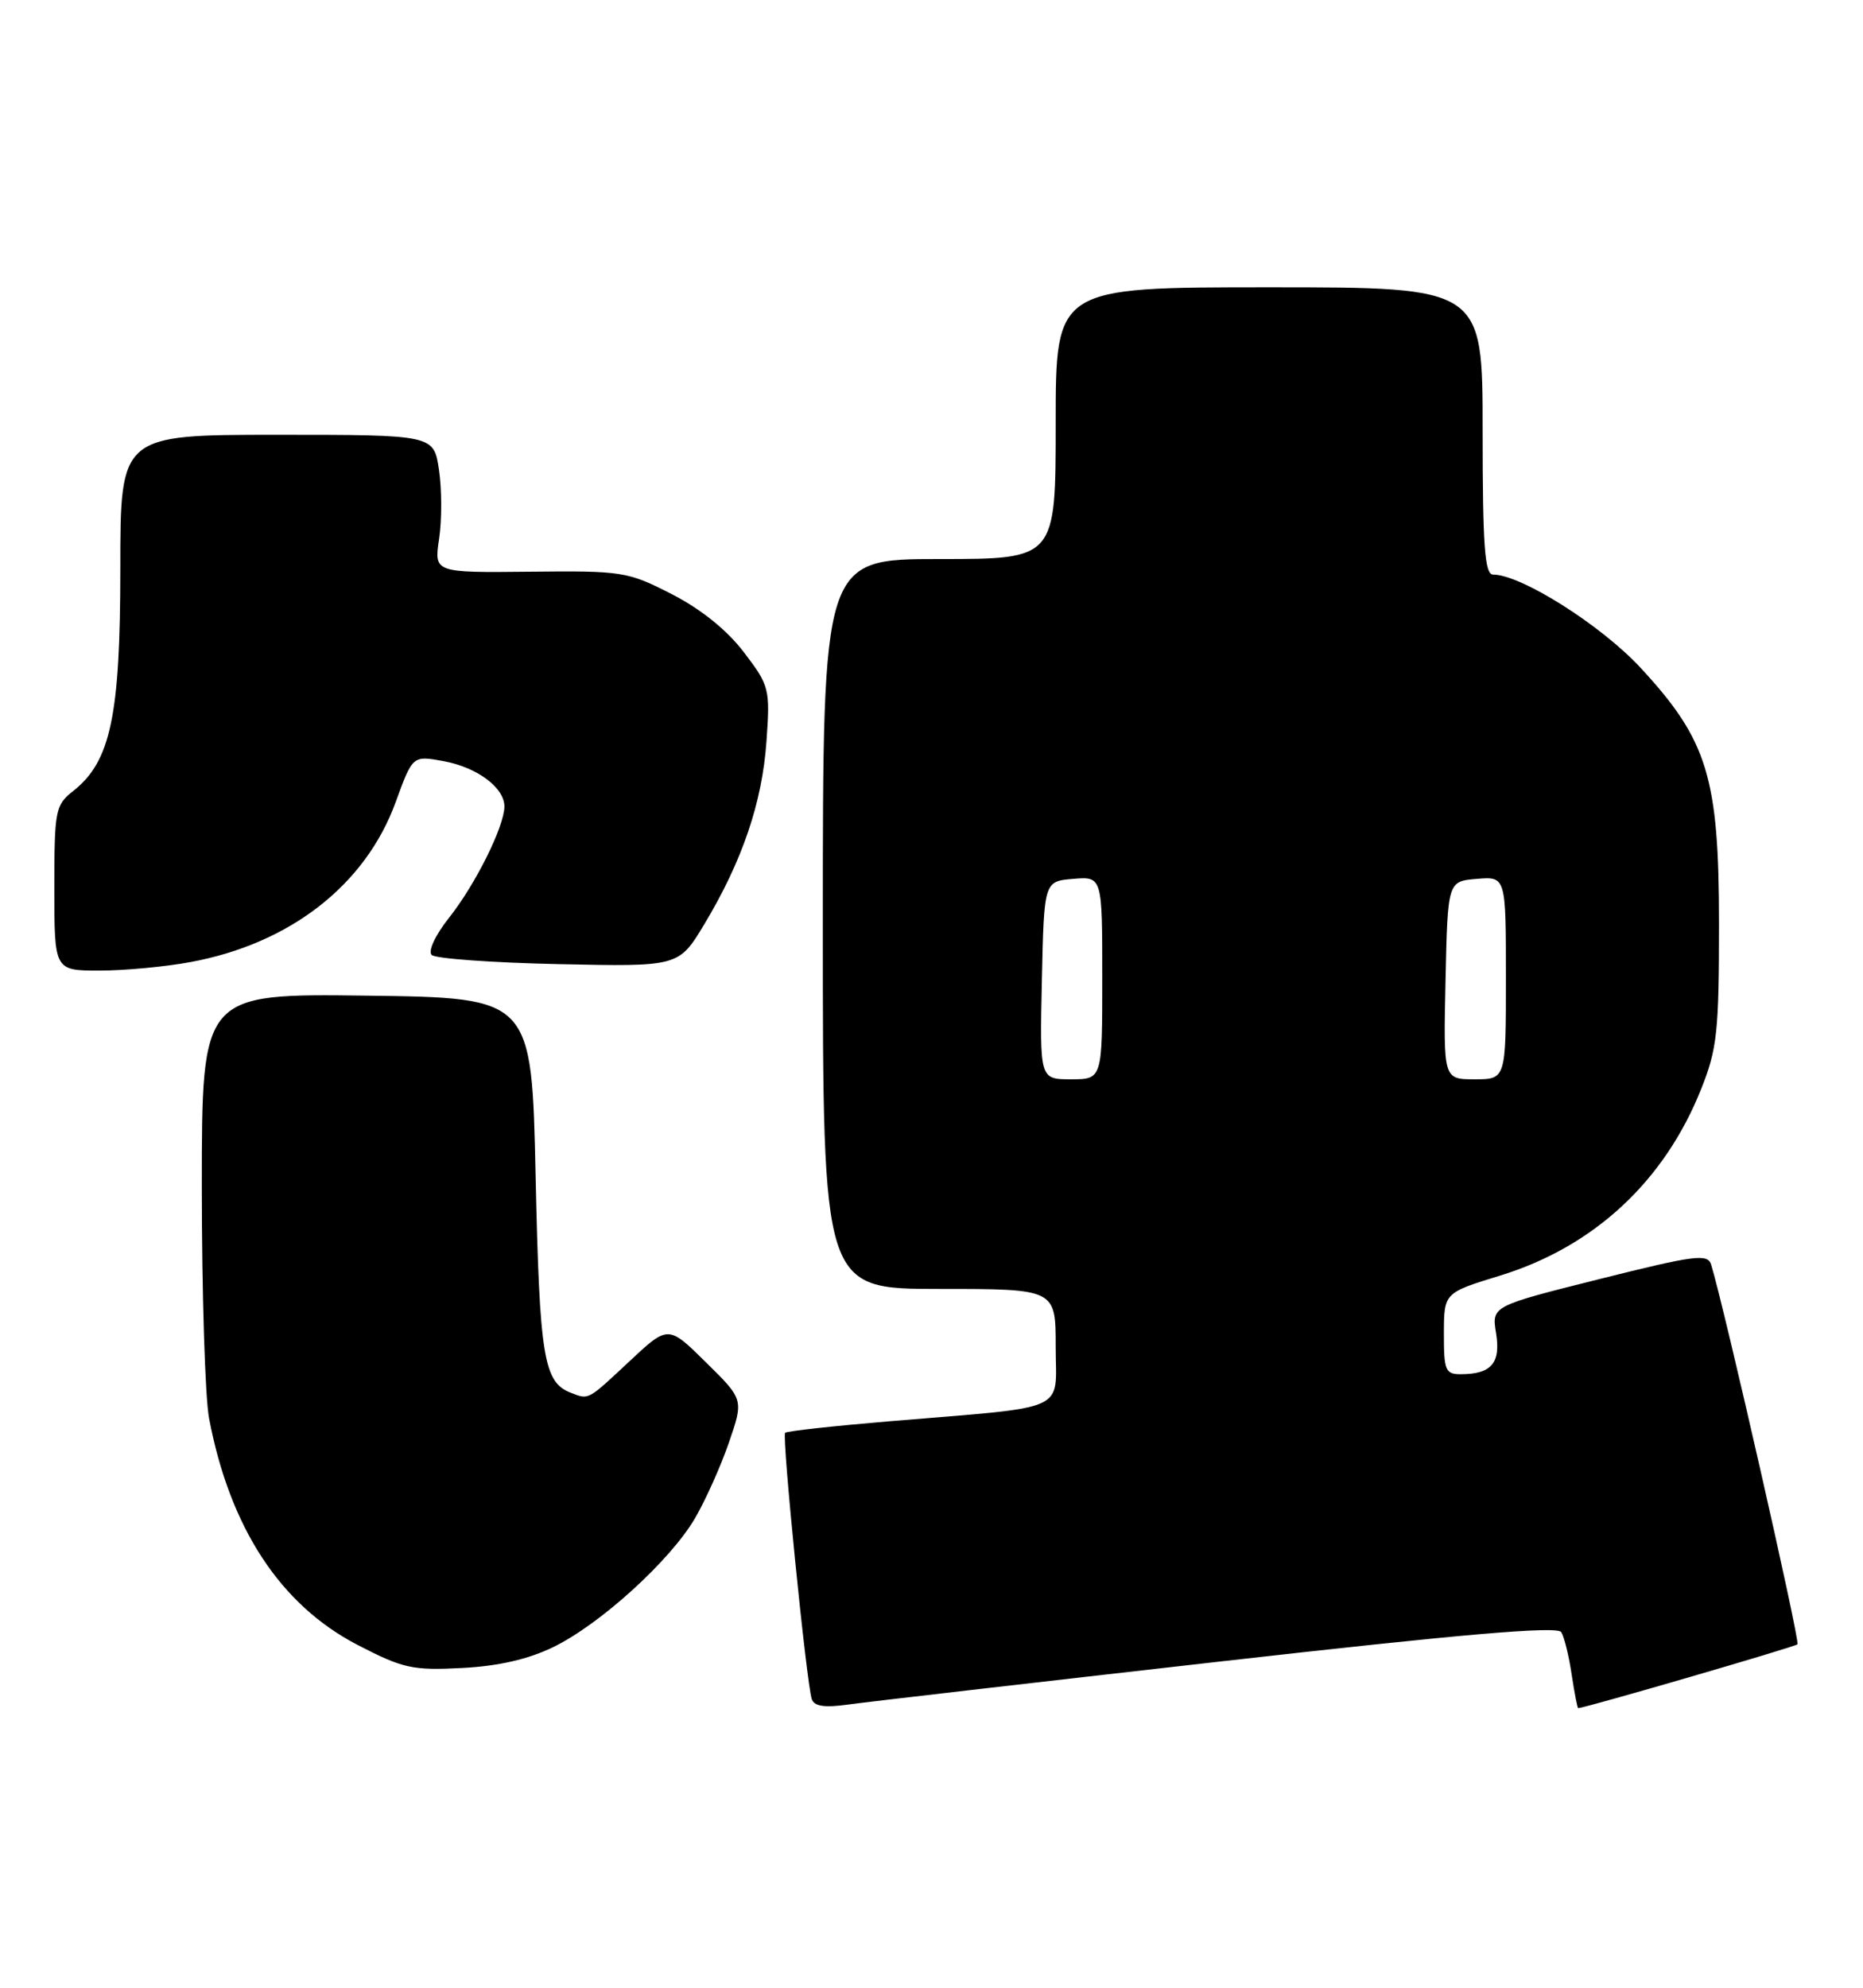 <?xml version="1.0" encoding="UTF-8" standalone="no"?>
<!DOCTYPE svg PUBLIC "-//W3C//DTD SVG 1.1//EN" "http://www.w3.org/Graphics/SVG/1.1/DTD/svg11.dtd" >
<svg xmlns="http://www.w3.org/2000/svg" xmlns:xlink="http://www.w3.org/1999/xlink" version="1.1" viewBox="0 0 240 256">
 <g >
 <path fill="currentColor"
d=" M 156.96 214.01 C 188.42 210.44 200.62 209.39 201.13 210.20 C 201.51 210.82 202.12 213.28 202.47 215.67 C 202.83 218.05 203.21 220.00 203.31 219.99 C 204.26 219.95 231.23 212.10 231.56 211.77 C 231.92 211.41 222.14 168.41 220.44 162.88 C 220.00 161.43 218.38 161.64 206.05 164.73 C 192.16 168.21 192.16 168.21 192.73 171.70 C 193.35 175.53 192.14 176.96 188.25 176.98 C 186.20 177.00 186.00 176.54 186.01 171.75 C 186.02 166.50 186.02 166.50 193.26 164.28 C 205.32 160.57 214.40 152.16 219.14 140.28 C 221.21 135.11 221.45 132.86 221.45 119.00 C 221.45 100.14 219.99 95.34 211.35 86.01 C 206.27 80.52 195.95 74.00 192.34 74.00 C 191.27 74.00 191.00 70.30 191.00 55.50 C 191.00 37.00 191.00 37.00 163.50 37.00 C 136.00 37.00 136.00 37.00 136.00 54.50 C 136.00 72.00 136.00 72.00 121.00 72.00 C 106.00 72.00 106.00 72.00 106.00 119.00 C 106.00 166.00 106.00 166.00 121.00 166.00 C 136.00 166.00 136.00 166.00 136.00 173.44 C 136.00 182.02 138.09 181.08 114.52 183.05 C 107.38 183.65 101.35 184.31 101.14 184.53 C 100.71 184.96 103.88 216.64 104.57 218.81 C 104.87 219.75 106.19 219.96 109.24 219.53 C 111.58 219.20 133.06 216.72 156.96 214.01 Z  M 71.29 212.12 C 77.34 209.17 86.33 201.00 89.53 195.54 C 90.88 193.23 92.85 188.84 93.90 185.79 C 95.81 180.24 95.81 180.24 90.94 175.45 C 86.08 170.65 86.08 170.65 81.08 175.33 C 75.65 180.40 75.89 180.28 73.55 179.38 C 70.03 178.03 69.51 174.84 69.00 151.50 C 68.50 128.50 68.50 128.50 47.25 128.23 C 26.00 127.96 26.00 127.96 26.00 152.84 C 26.00 166.53 26.42 179.94 26.93 182.65 C 29.61 196.76 36.10 206.67 46.03 211.83 C 51.91 214.88 53.14 215.15 59.50 214.82 C 64.21 214.58 68.07 213.69 71.29 212.12 Z  M 24.51 123.91 C 37.37 121.54 47.08 113.98 50.97 103.31 C 53.16 97.30 53.16 97.30 57.11 98.02 C 61.49 98.82 65.01 101.46 64.98 103.90 C 64.94 106.49 61.25 113.90 57.87 118.17 C 56.07 120.44 55.11 122.50 55.61 122.99 C 56.10 123.46 63.46 123.99 71.97 124.17 C 87.44 124.50 87.44 124.50 90.74 119.02 C 95.63 110.88 98.19 103.34 98.74 95.48 C 99.22 88.70 99.12 88.31 95.82 83.99 C 93.65 81.14 90.28 78.43 86.52 76.51 C 80.86 73.61 80.17 73.50 68.27 73.63 C 55.91 73.76 55.91 73.76 56.57 69.38 C 56.93 66.97 56.92 62.97 56.55 60.50 C 55.88 56.00 55.88 56.00 35.69 56.00 C 15.50 56.00 15.50 56.00 15.50 73.25 C 15.50 92.20 14.25 98.09 9.42 101.88 C 7.13 103.68 7.00 104.36 7.00 114.39 C 7.00 125.00 7.00 125.00 12.82 125.00 C 16.02 125.00 21.28 124.51 24.51 123.91 Z  M 134.22 126.25 C 134.50 113.50 134.50 113.50 138.25 113.19 C 142.00 112.88 142.00 112.88 142.00 125.94 C 142.00 139.00 142.00 139.00 137.97 139.00 C 133.94 139.00 133.94 139.00 134.22 126.25 Z  M 186.22 126.25 C 186.50 113.50 186.50 113.50 190.25 113.19 C 194.00 112.88 194.00 112.88 194.00 125.94 C 194.00 139.00 194.00 139.00 189.97 139.00 C 185.94 139.00 185.94 139.00 186.22 126.25 Z "/>
</g>
</svg>